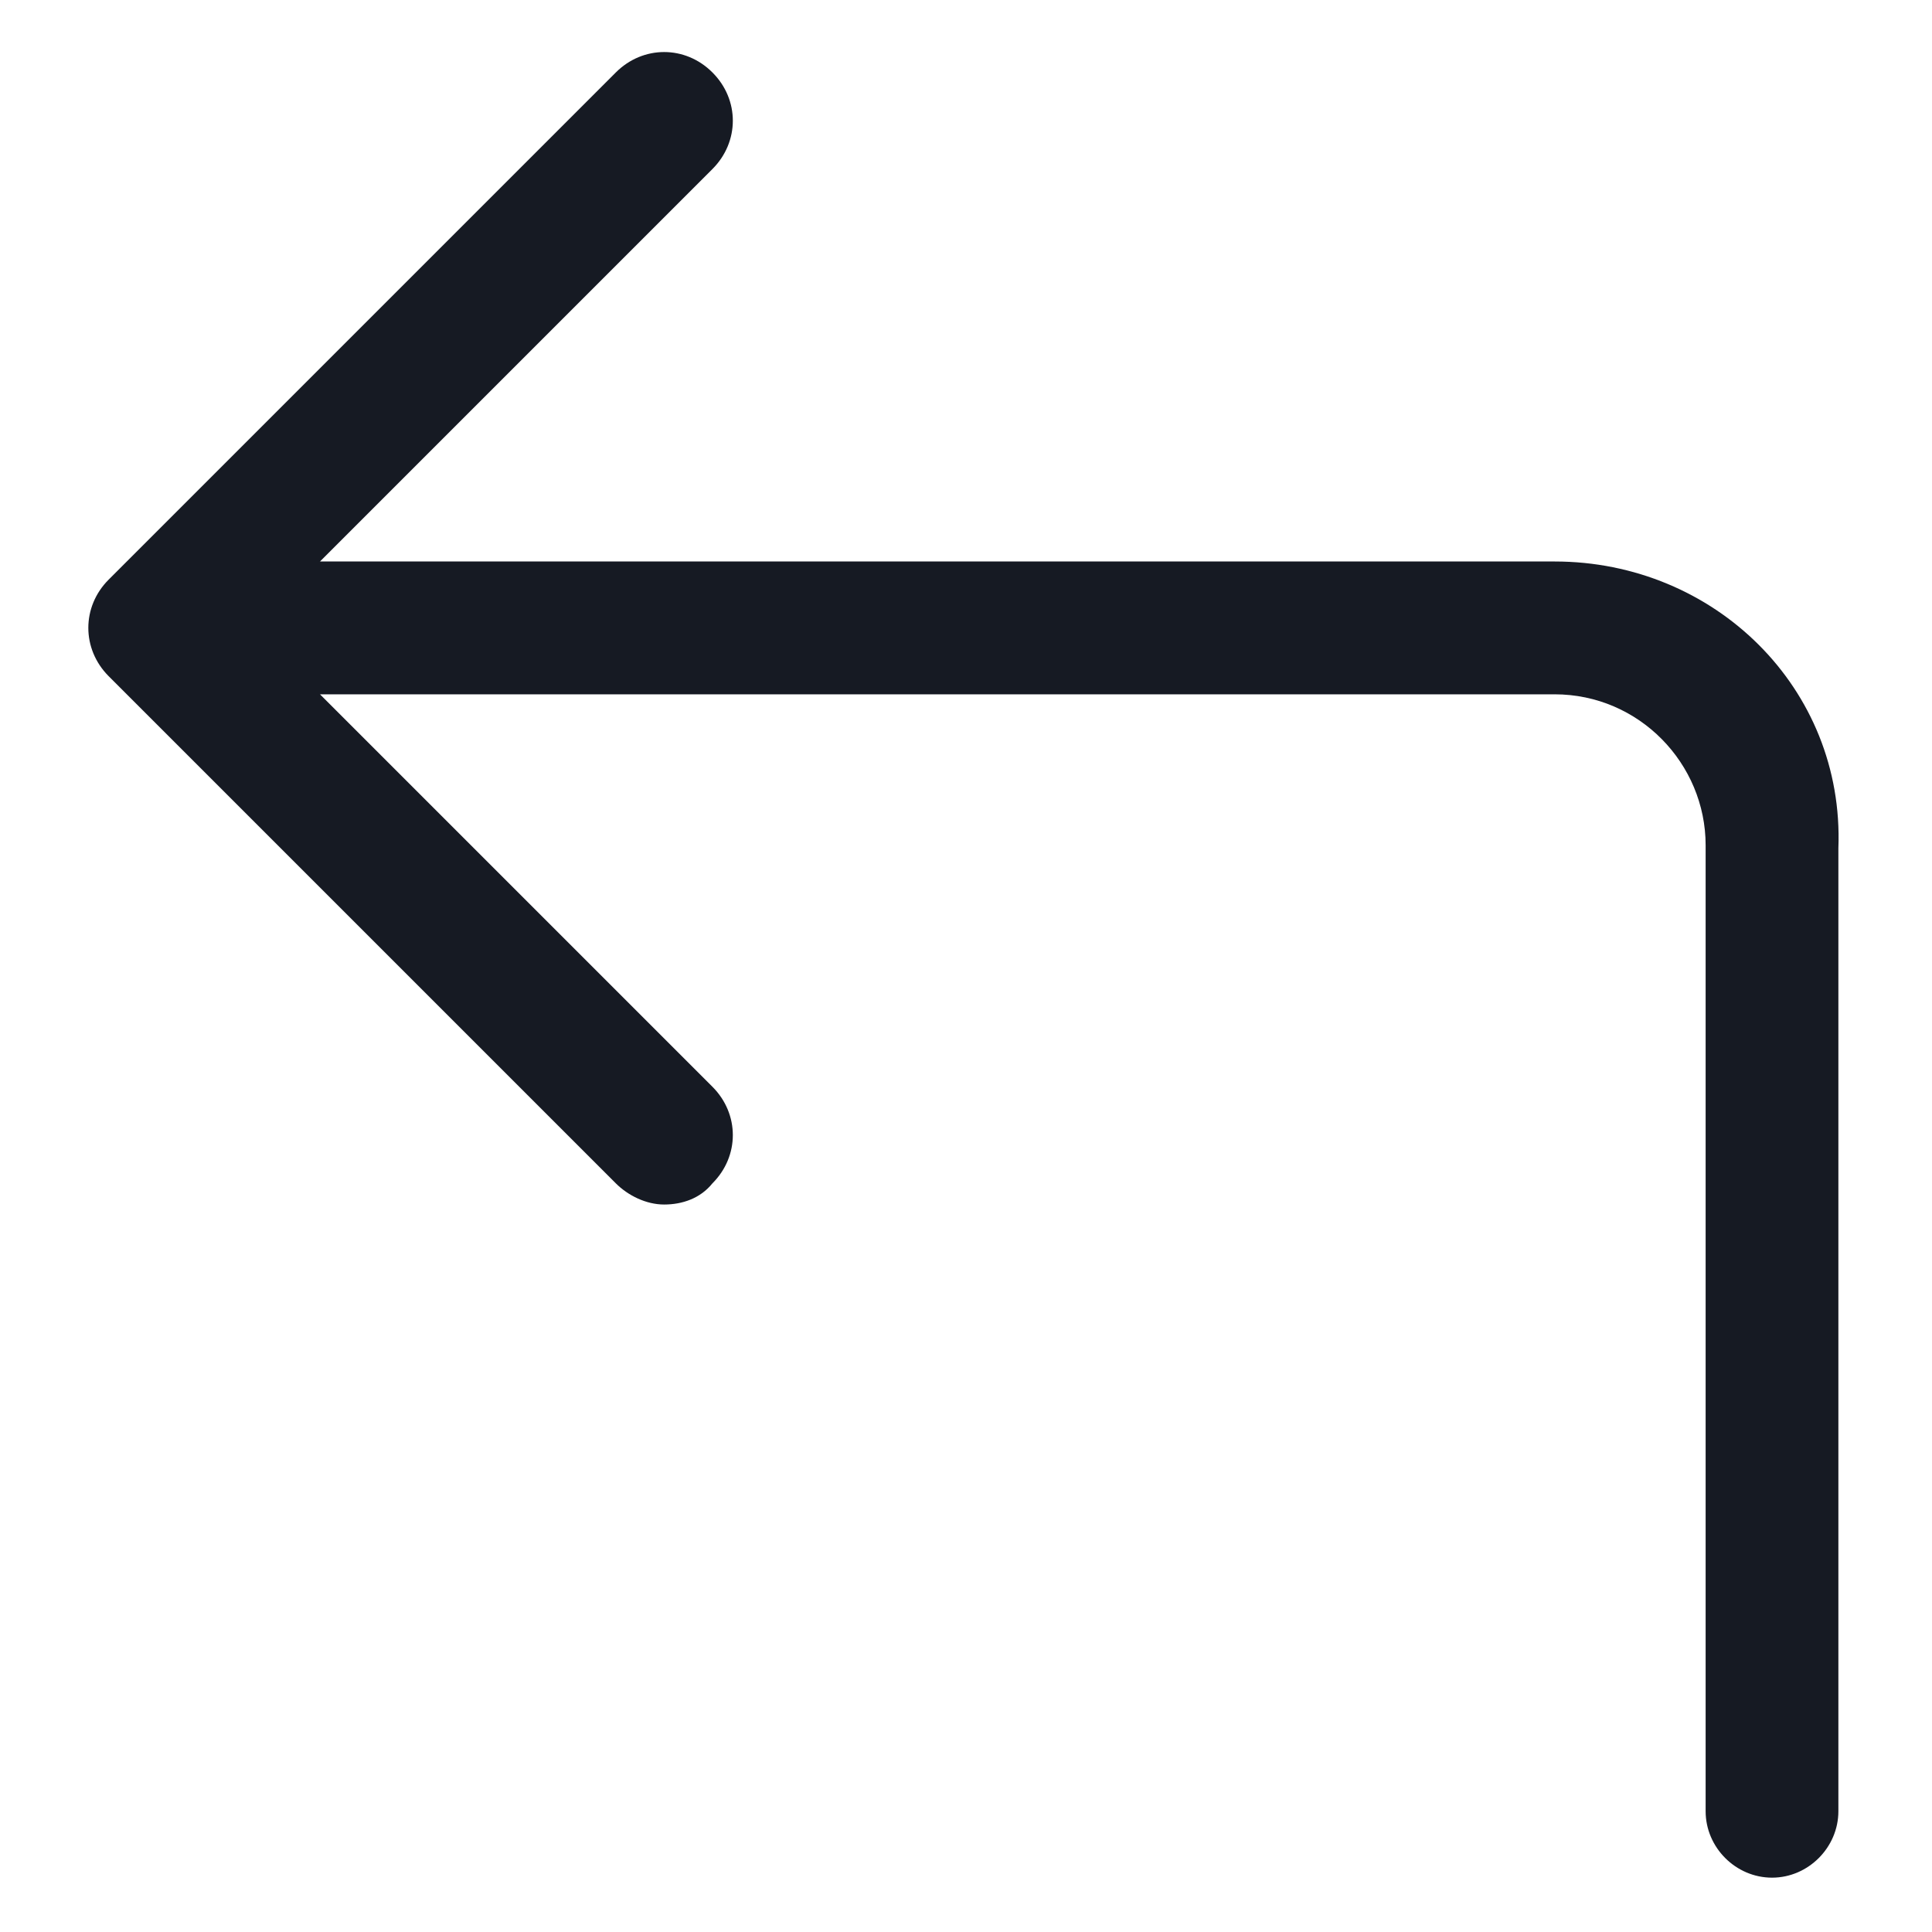 <svg width="24" height="24" viewBox="0 0 24 24" fill="none" xmlns="http://www.w3.org/2000/svg">
<path d="M19.312 6.975H3.975L8.85 2.1C9.188 1.762 9.188 1.237 8.85 0.9C8.513 0.562 7.988 0.562 7.65 0.9L1.35 7.2C1.013 7.537 1.013 8.062 1.35 8.4L7.65 14.7C7.8 14.85 8.025 14.963 8.25 14.963C8.475 14.963 8.7 14.887 8.85 14.7C9.188 14.363 9.188 13.838 8.85 13.5L3.975 8.625H19.312C20.363 8.625 21.188 9.487 21.188 10.5V22.5C21.188 22.95 21.562 23.325 22.013 23.325C22.462 23.325 22.837 22.95 22.837 22.5V10.537C22.913 8.55 21.3 6.975 19.312 6.975Z" fill="#161A23"/>
</svg>
